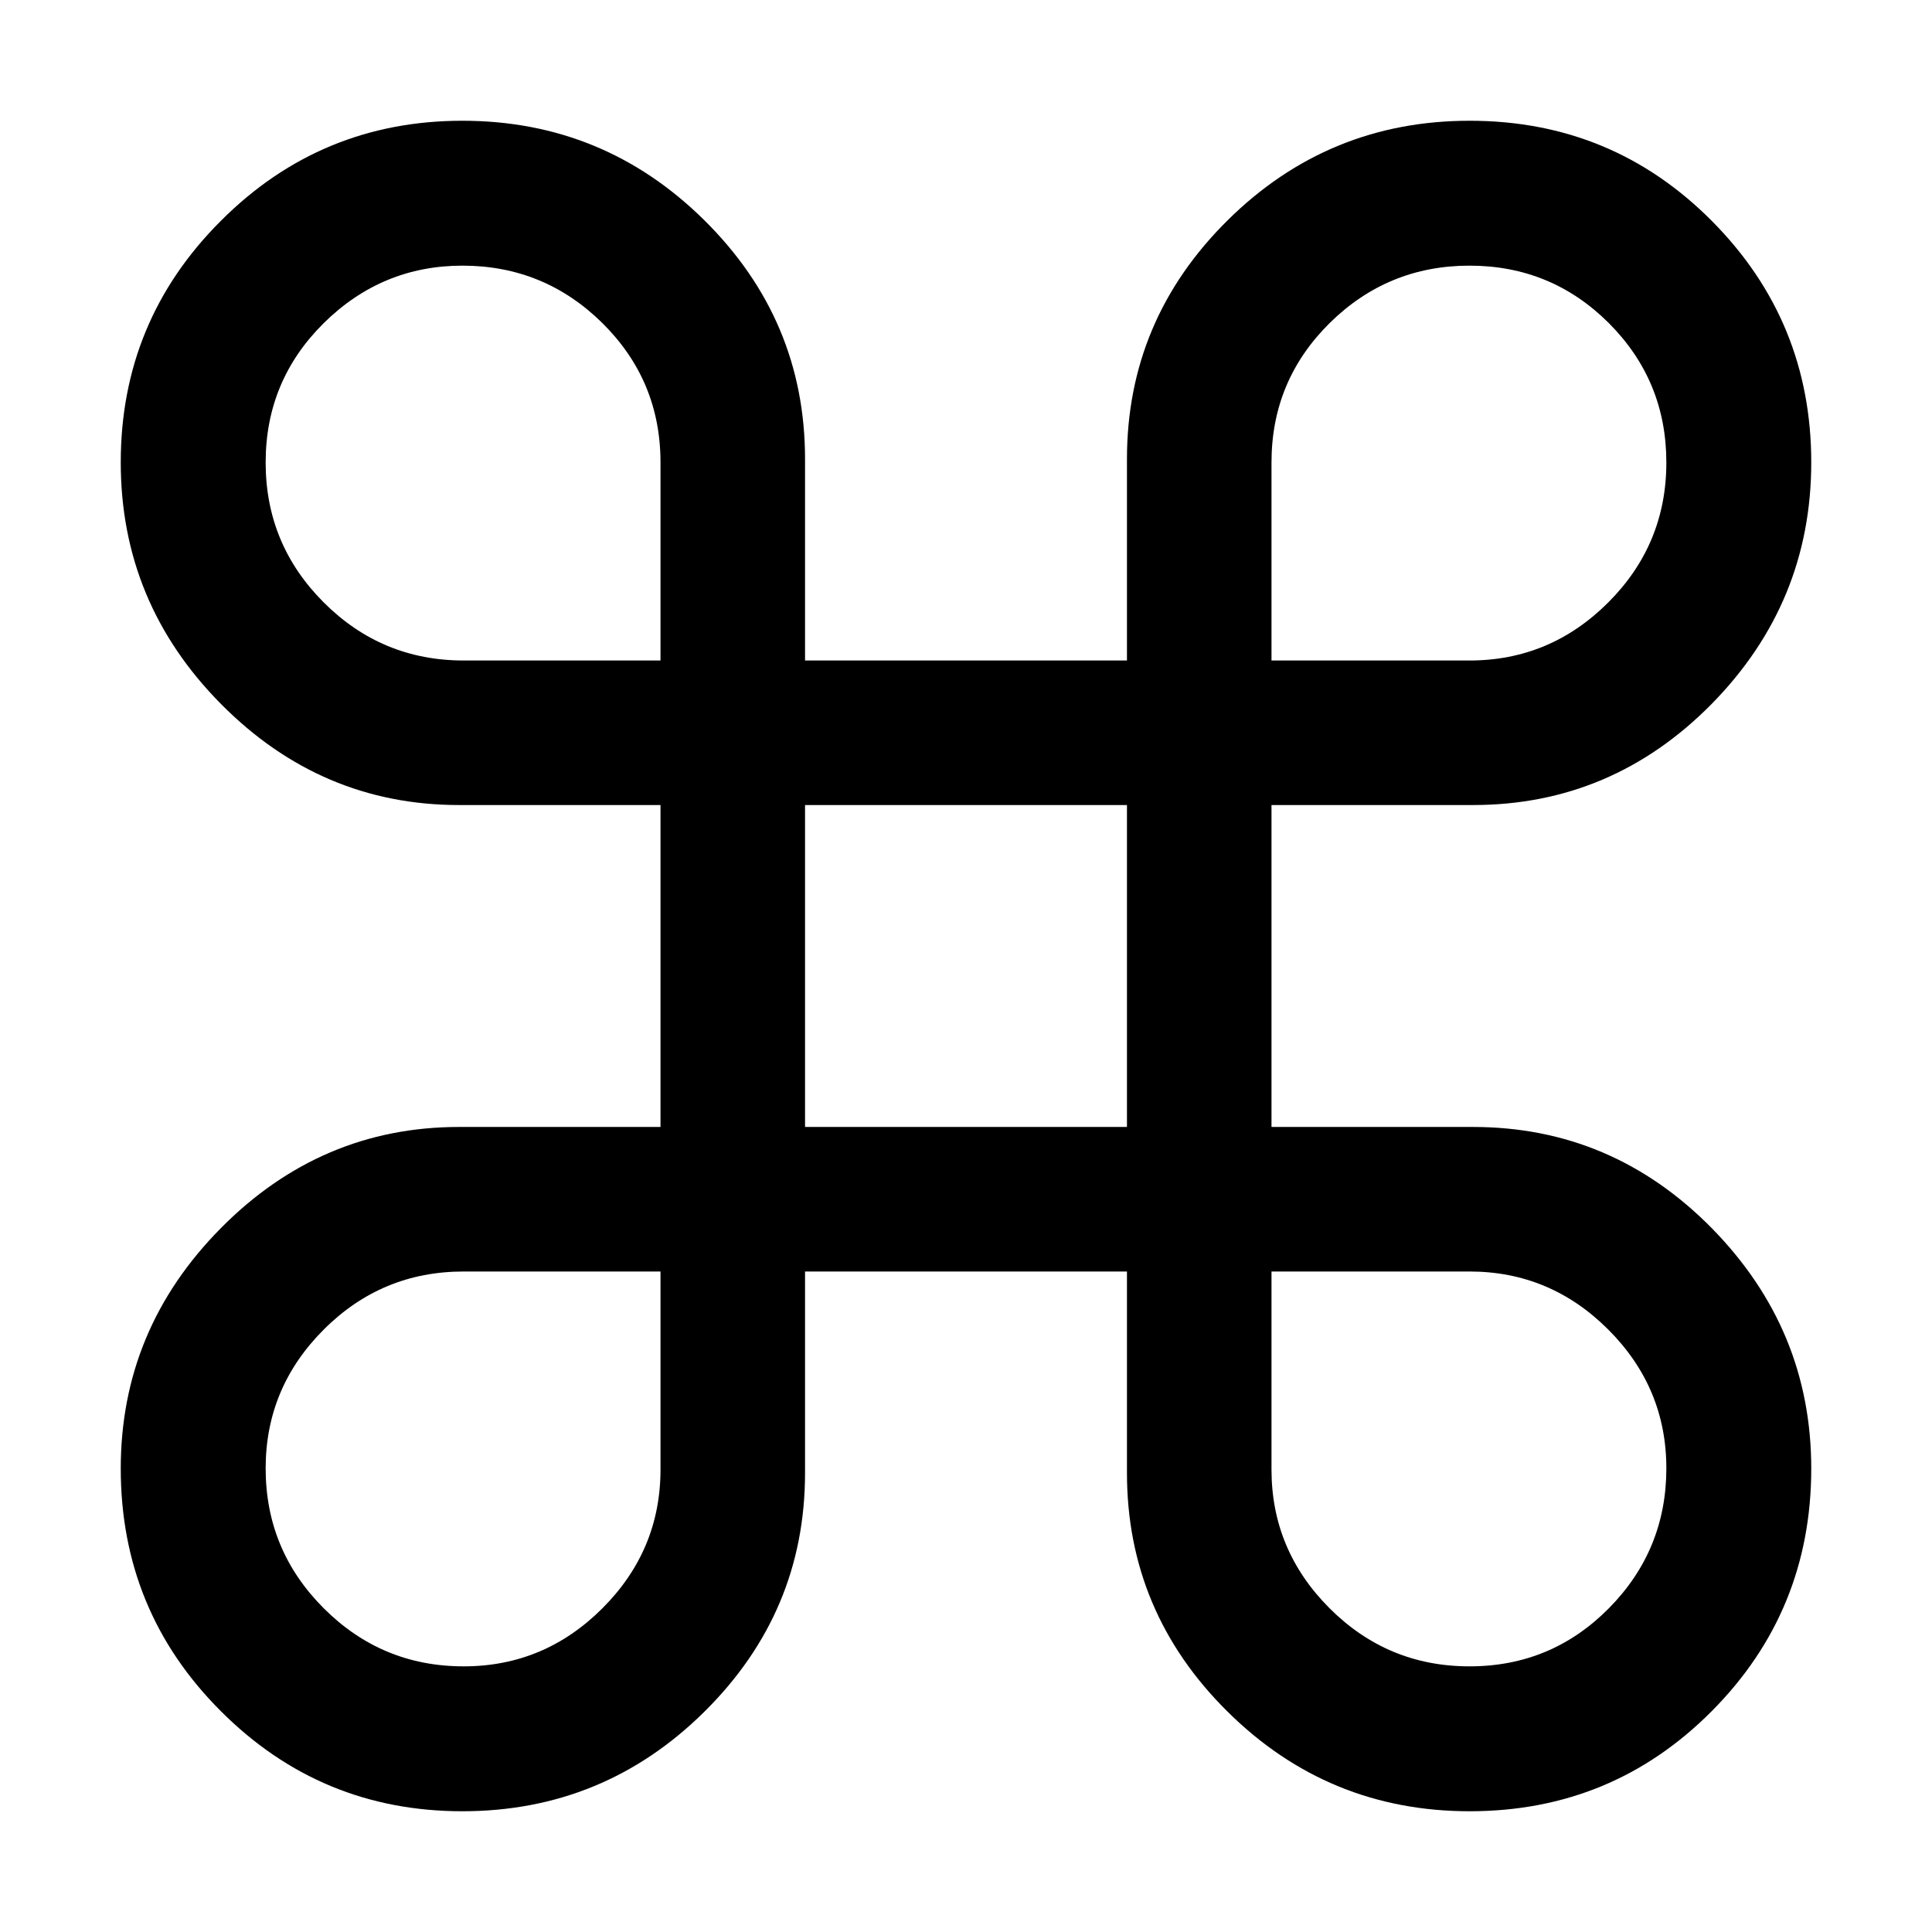 <?xml version="1.0" encoding="UTF-8"?>
<svg width="16px" height="16px" viewBox="0 0 16 16" version="1.1" xmlns="http://www.w3.org/2000/svg" xmlns:xlink="http://www.w3.org/1999/xlink">
    <!-- Generator: sketchtool 51.3 (57544) - http://www.bohemiancoding.com/sketch -->
    <title>shortcut</title>
    <desc>Created with sketchtool.</desc>
    <defs></defs>
    <g id="Icons" stroke="none" stroke-width="1" fill="none" fill-rule="evenodd">
        <g id="Deprecated" transform="translate(-83, -387)" fill="#000000">
            <g id="shortcut" transform="translate(83, 387)">
                <path d="M6.667,12.198 C6.667,12.967 6.389,13.626 5.833,14.176 C5.278,14.725 4.61,15 3.829,15 C3.048,15 2.381,14.724 1.829,14.171 C1.276,13.619 1,12.949 1,12.162 C1,11.393 1.276,10.73 1.829,10.171 C2.381,9.613 3.039,9.333 3.802,9.333 L5.47,9.333 L5.47,6.667 L3.802,6.667 C3.039,6.667 2.381,6.387 1.829,5.829 C1.276,5.27 1,4.604 1,3.829 C1,3.048 1.276,2.381 1.829,1.829 C2.381,1.276 3.048,1 3.829,1 C4.61,1 5.278,1.275 5.833,1.824 C6.389,2.374 6.667,3.033 6.667,3.802 L6.667,5.47 L9.333,5.47 L9.333,3.802 C9.333,3.033 9.611,2.374 10.167,1.824 C10.722,1.275 11.39,1 12.171,1 C12.958,1 13.626,1.276 14.176,1.829 C14.725,2.381 15,3.048 15,3.829 C15,4.604 14.725,5.27 14.176,5.829 C13.626,6.387 12.967,6.667 12.198,6.667 L10.53,6.667 L10.53,9.333 L12.198,9.333 C12.967,9.333 13.626,9.613 14.176,10.171 C14.725,10.73 15,11.393 15,12.162 C15,12.949 14.725,13.619 14.176,14.171 C13.626,14.724 12.958,15 12.171,15 C11.39,15 10.722,14.725 10.167,14.176 C9.611,13.626 9.333,12.967 9.333,12.198 L9.333,10.53 L6.667,10.53 L6.667,12.198 Z M6.667,9.333 L9.333,9.333 L9.333,6.667 L6.667,6.667 L6.667,9.333 L6.667,9.333 Z M5.47,3.83 C5.47,3.378 5.31,2.994 4.989,2.676 C4.668,2.359 4.282,2.2 3.83,2.2 C3.385,2.2 3.002,2.359 2.681,2.676 C2.36,2.994 2.2,3.378 2.2,3.83 C2.2,4.282 2.36,4.668 2.681,4.989 C3.002,5.31 3.388,5.47 3.84,5.47 L5.47,5.47 L5.47,3.83 Z M3.84,10.53 C3.388,10.53 3.002,10.69 2.681,11.011 C2.36,11.332 2.2,11.715 2.2,12.16 C2.2,12.612 2.36,12.998 2.681,13.319 C3.002,13.64 3.388,13.8 3.84,13.8 C4.285,13.8 4.668,13.64 4.989,13.319 C5.31,12.998 5.47,12.615 5.47,12.17 L5.47,10.53 L3.84,10.53 Z M10.53,5.47 L12.17,5.47 C12.615,5.47 12.998,5.31 13.319,4.989 C13.64,4.668 13.8,4.282 13.8,3.83 C13.8,3.378 13.641,2.994 13.324,2.676 C13.006,2.359 12.622,2.2 12.17,2.2 C11.718,2.2 11.332,2.359 11.011,2.676 C10.69,2.994 10.53,3.378 10.53,3.83 L10.53,5.47 L10.53,5.47 Z M10.53,12.17 C10.53,12.615 10.69,12.998 11.011,13.319 C11.332,13.64 11.718,13.8 12.17,13.8 C12.622,13.8 13.006,13.64 13.324,13.319 C13.641,12.998 13.8,12.612 13.8,12.16 C13.8,11.715 13.64,11.332 13.319,11.011 C12.998,10.69 12.615,10.53 12.17,10.53 L10.53,10.53 L10.53,12.17 Z"></path>
            </g>
        </g>
    </g>
</svg>